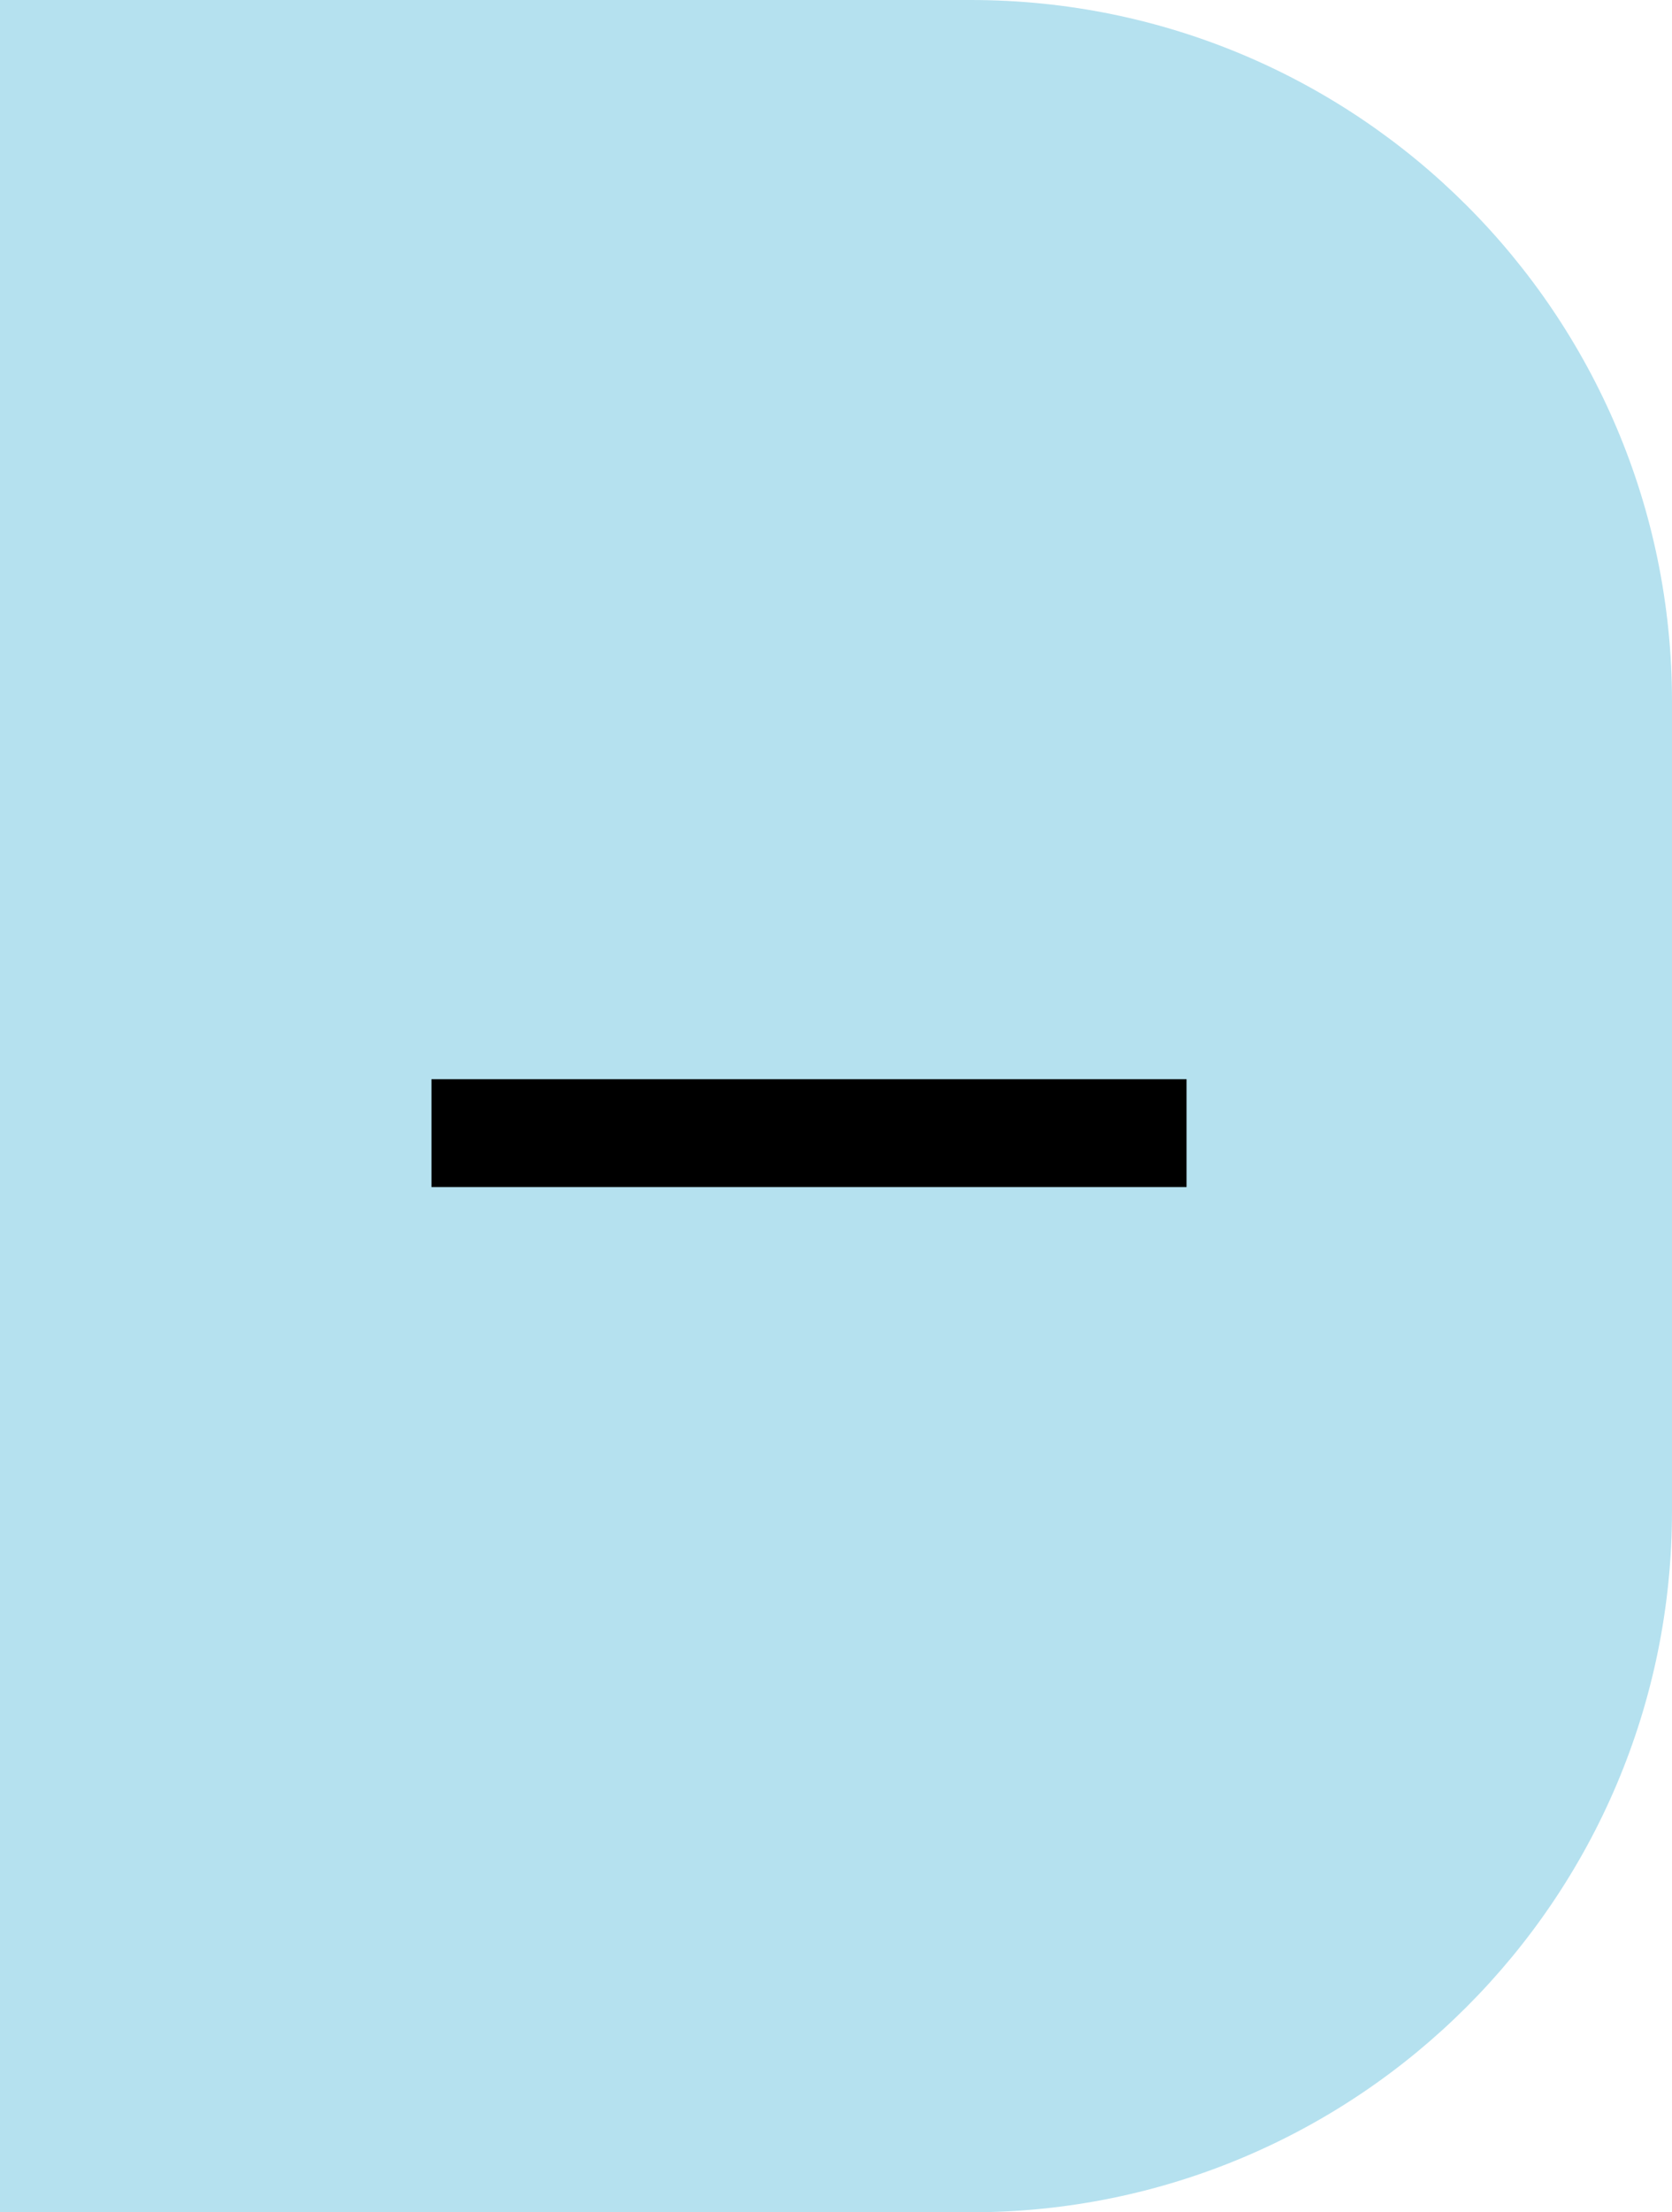 <svg width="31" height="41" viewBox="0 0 31 41" fill="none" xmlns="http://www.w3.org/2000/svg">
<path d="M31 28C31 35.18 25.18 41 18 41L0 41L0 0L18 0C25.18 0 31 5.82 31 13L31 28Z" fill="#B5E1EF"/>
<path d="M22 22H8V20H22V22Z" fill="black"/>
</svg>
